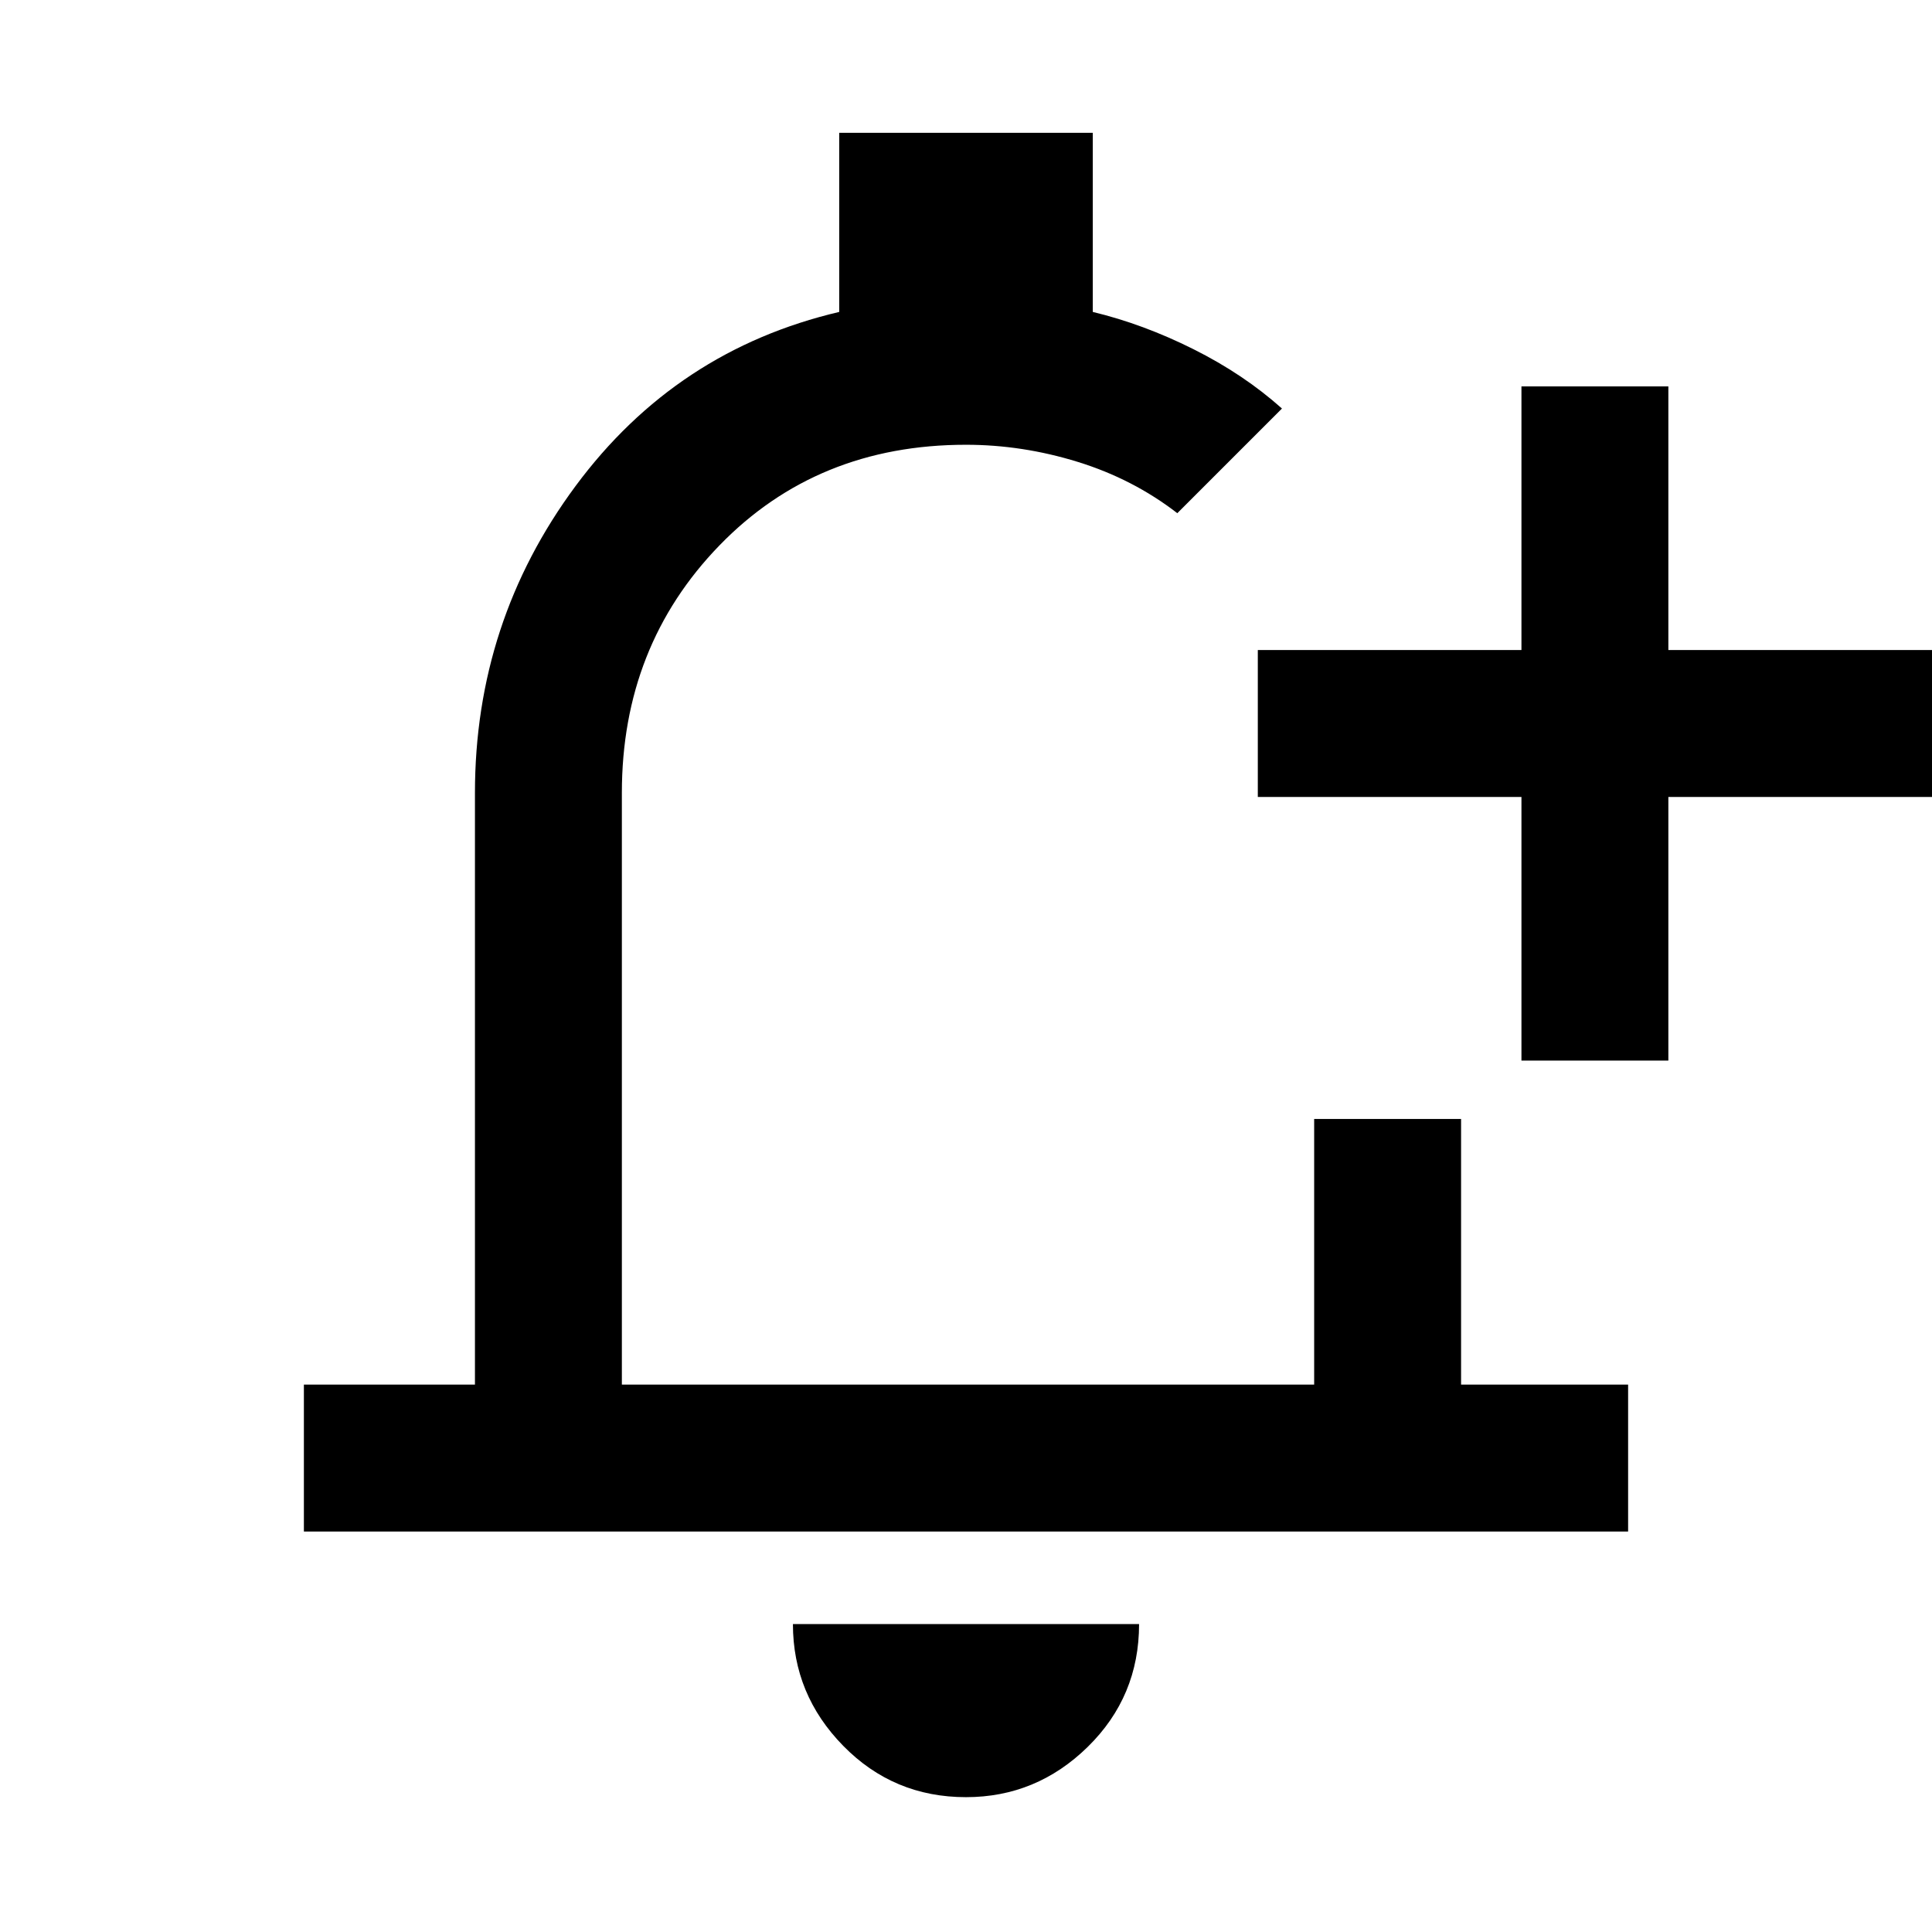 <svg xmlns="http://www.w3.org/2000/svg" height="48" width="48"><path d="M7.55 38.05V34.4h4.25V19.7q0-4.25 2.5-7.625t6.55-4.325V3.3h6.3v4.45q1.25.3 2.5.925t2.2 1.475l-1.325 1.325-1.275 1.275q-1.1-.85-2.475-1.275Q25.4 11.05 24 11.05q-3.7 0-6.125 2.5T15.45 19.7v14.7h17.2v-6.6H36.3v6.6h4.15v3.65ZM24 44.65q-1.8 0-3.05-1.275Q19.7 42.1 19.7 40.35h8.6q0 1.8-1.275 3.05Q25.75 44.65 24 44.65Zm13.8-18.3V19.8h-6.55v-3.65h6.55V9.6h3.65v6.55H48v3.65h-6.55v6.55ZM24.05 22.7Z"/></svg>